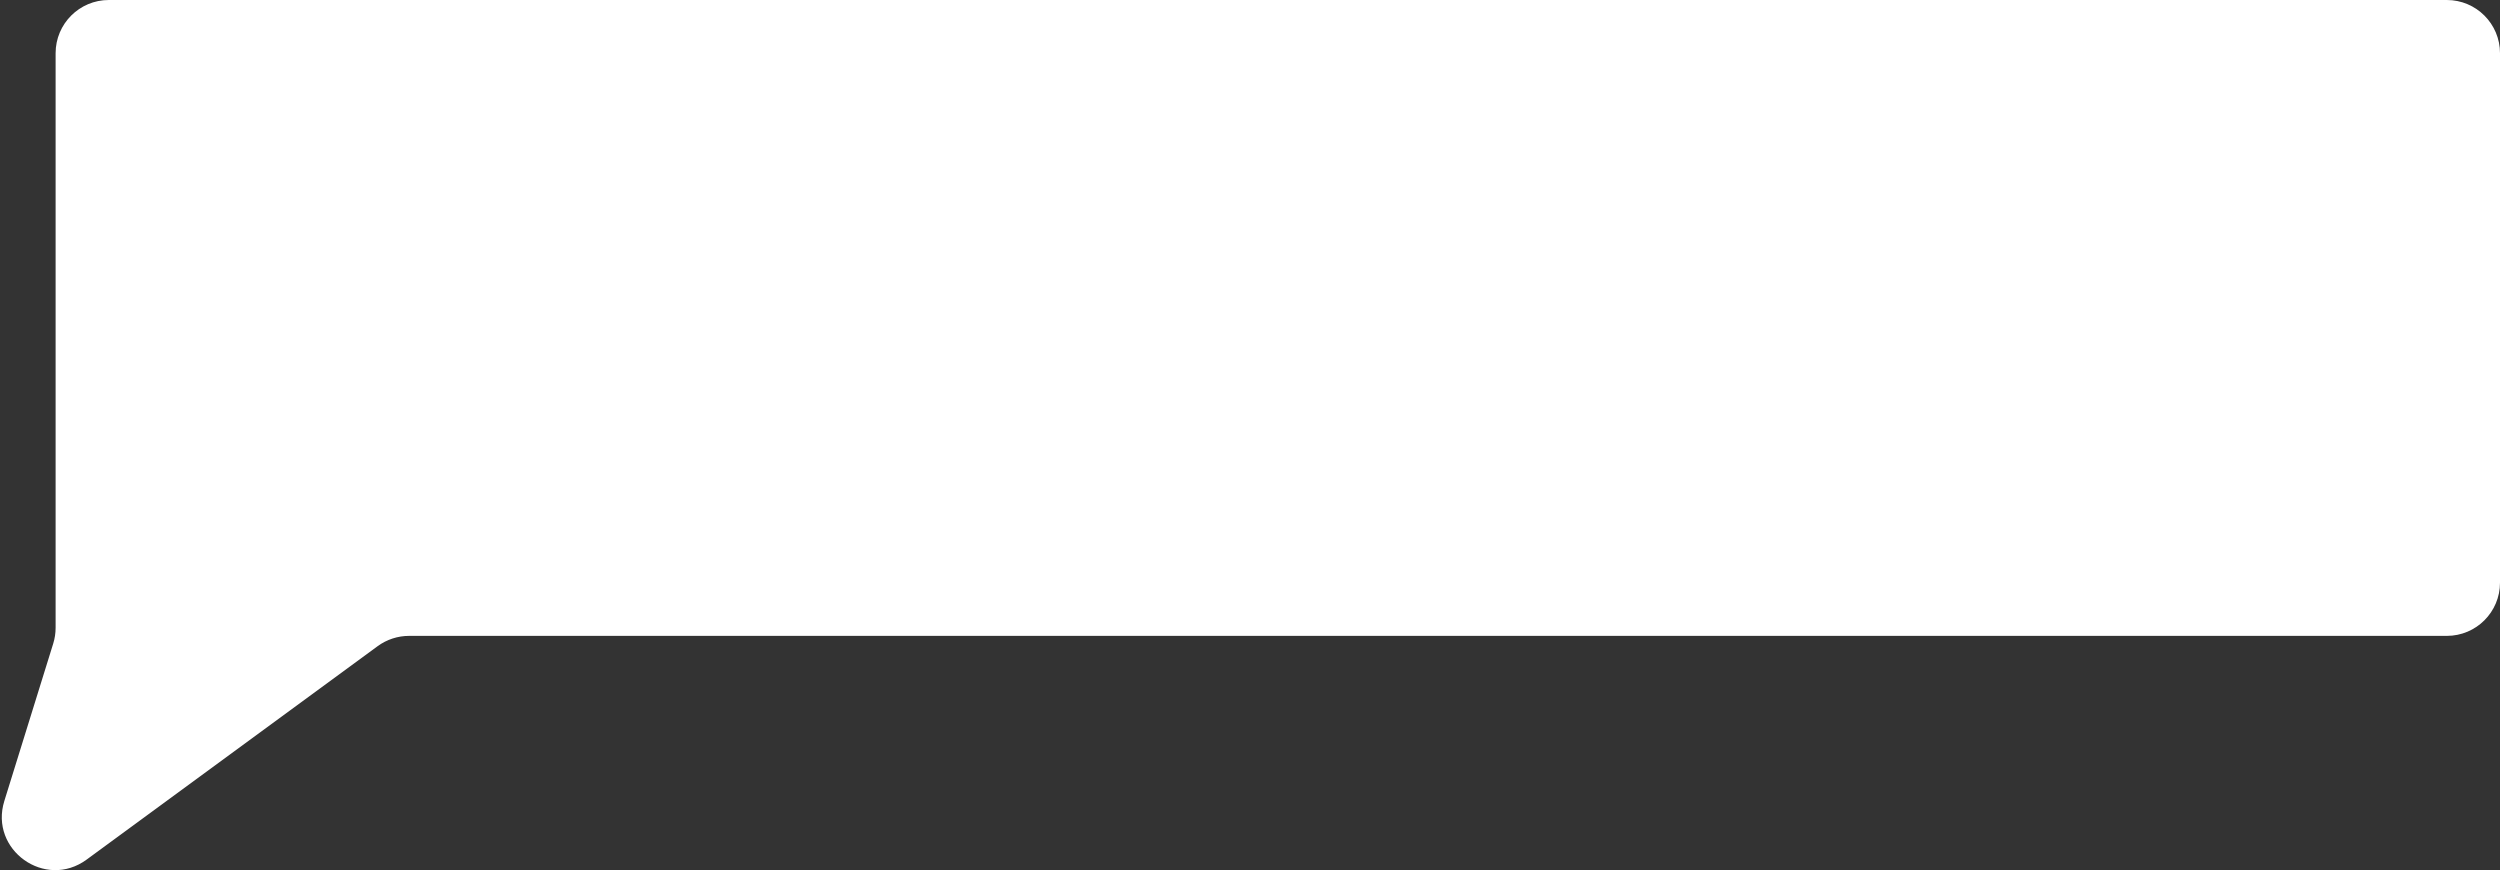 <svg width="1034" height="360" viewBox="0 0 1034 360" fill="none" xmlns="http://www.w3.org/2000/svg">
<rect x="0" y="0" width="1034" height="360" fill="#333333" stroke="none"/>
<path fill-rule="evenodd" clip-rule="evenodd" d="M1034 22C1034 9.85 1024.15 0 1012 0H45C32.85 0 23 9.85 23 22V259.662C23 261.875 22.666 264.075 22.01 266.188L1.795 331.269C-4.498 351.53 18.706 368.082 35.815 355.536L156.192 267.259C159.966 264.492 164.523 263 169.202 263H1012C1024.15 263 1034 253.15 1034 241V22Z" fill="white"/>
</svg>
